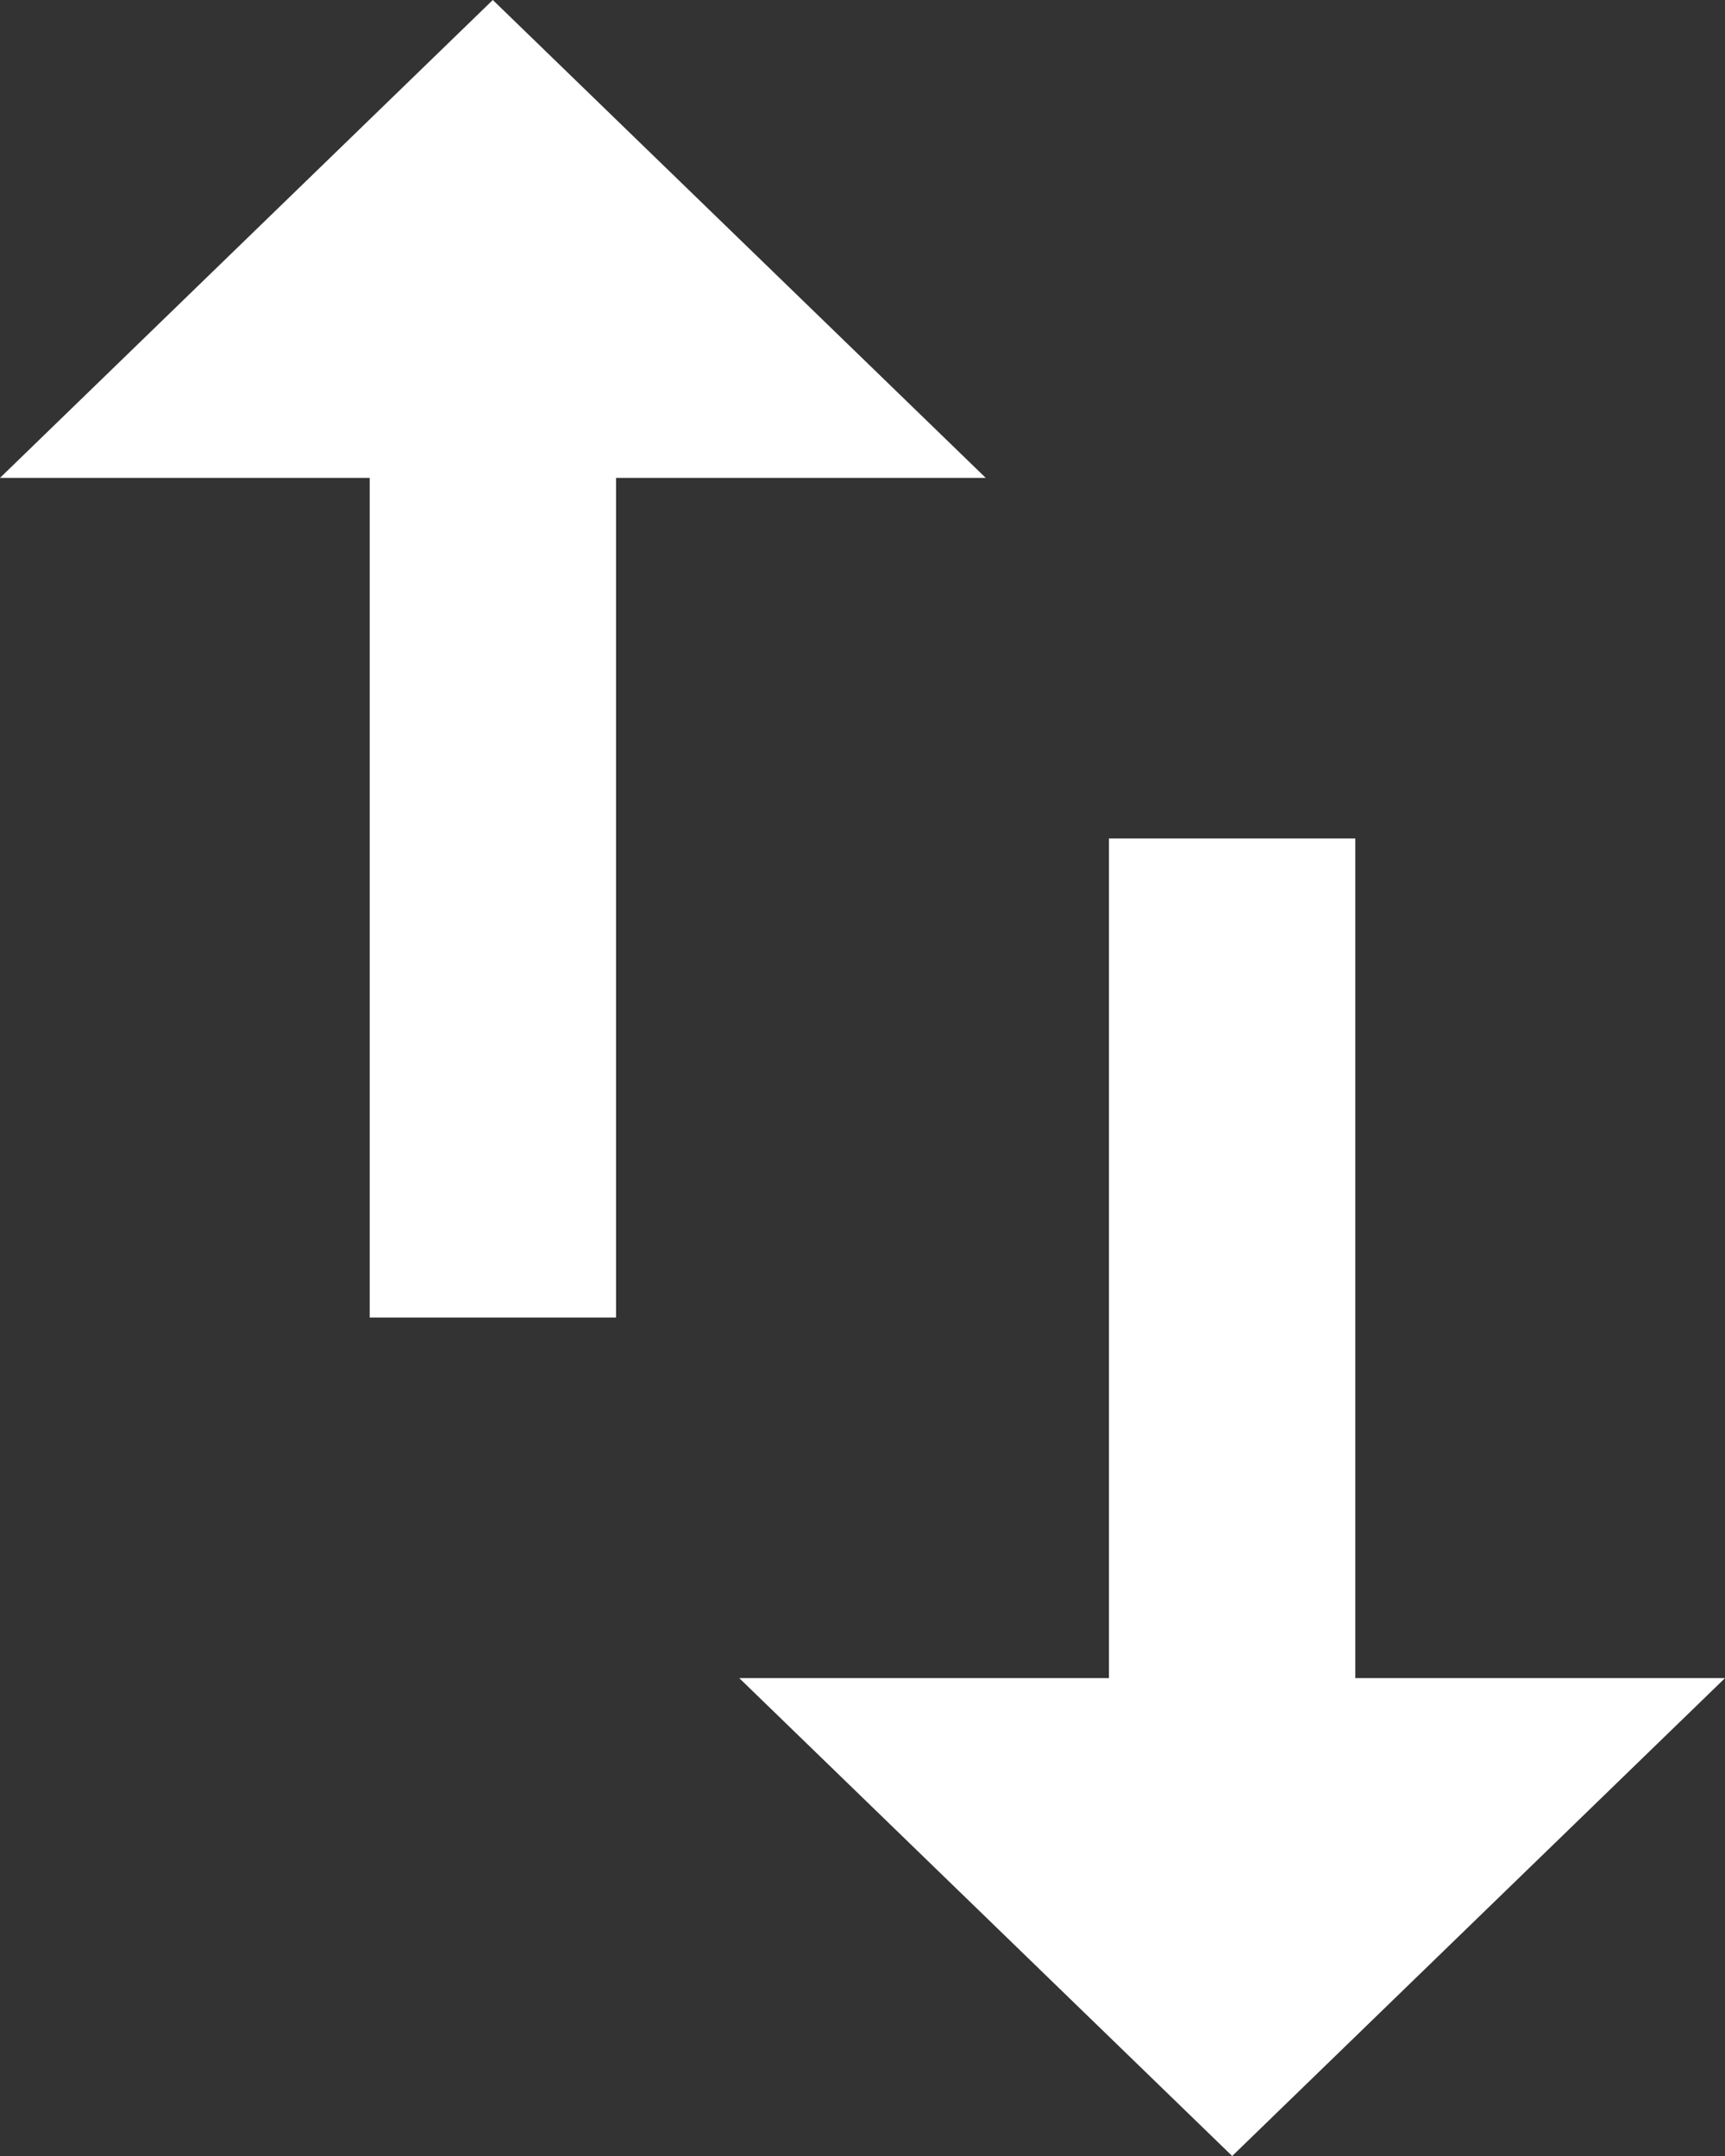 ﻿<?xml version="1.0" encoding="utf-8"?>
<svg version="1.1" xmlns:xlink="http://www.w3.org/1999/xlink" width="16px" height="20px" xmlns="http://www.w3.org/2000/svg">
  <rect width="100%" height="100%" fill="#333333" stroke="none"/>
  <g transform="matrix(1 0 0 1 -1415 -260 )">
    <path d="M 9.143 4.433  L 4.571 0  L 0 4.433  L 3.429 4.433  L 3.429 12.222  L 5.714 12.222  L 5.714 4.433  L 9.143 4.433  Z M 16 15.567  L 12.571 15.567  L 12.571 7.778  L 10.286 7.778  L 10.286 15.567  L 6.857 15.567  L 11.429 20  L 16 15.567  Z " fill-rule="nonzero" fill="#ffffff" stroke="none" transform="matrix(1 0 0 1 1415 260 )" />
  </g>
</svg>
